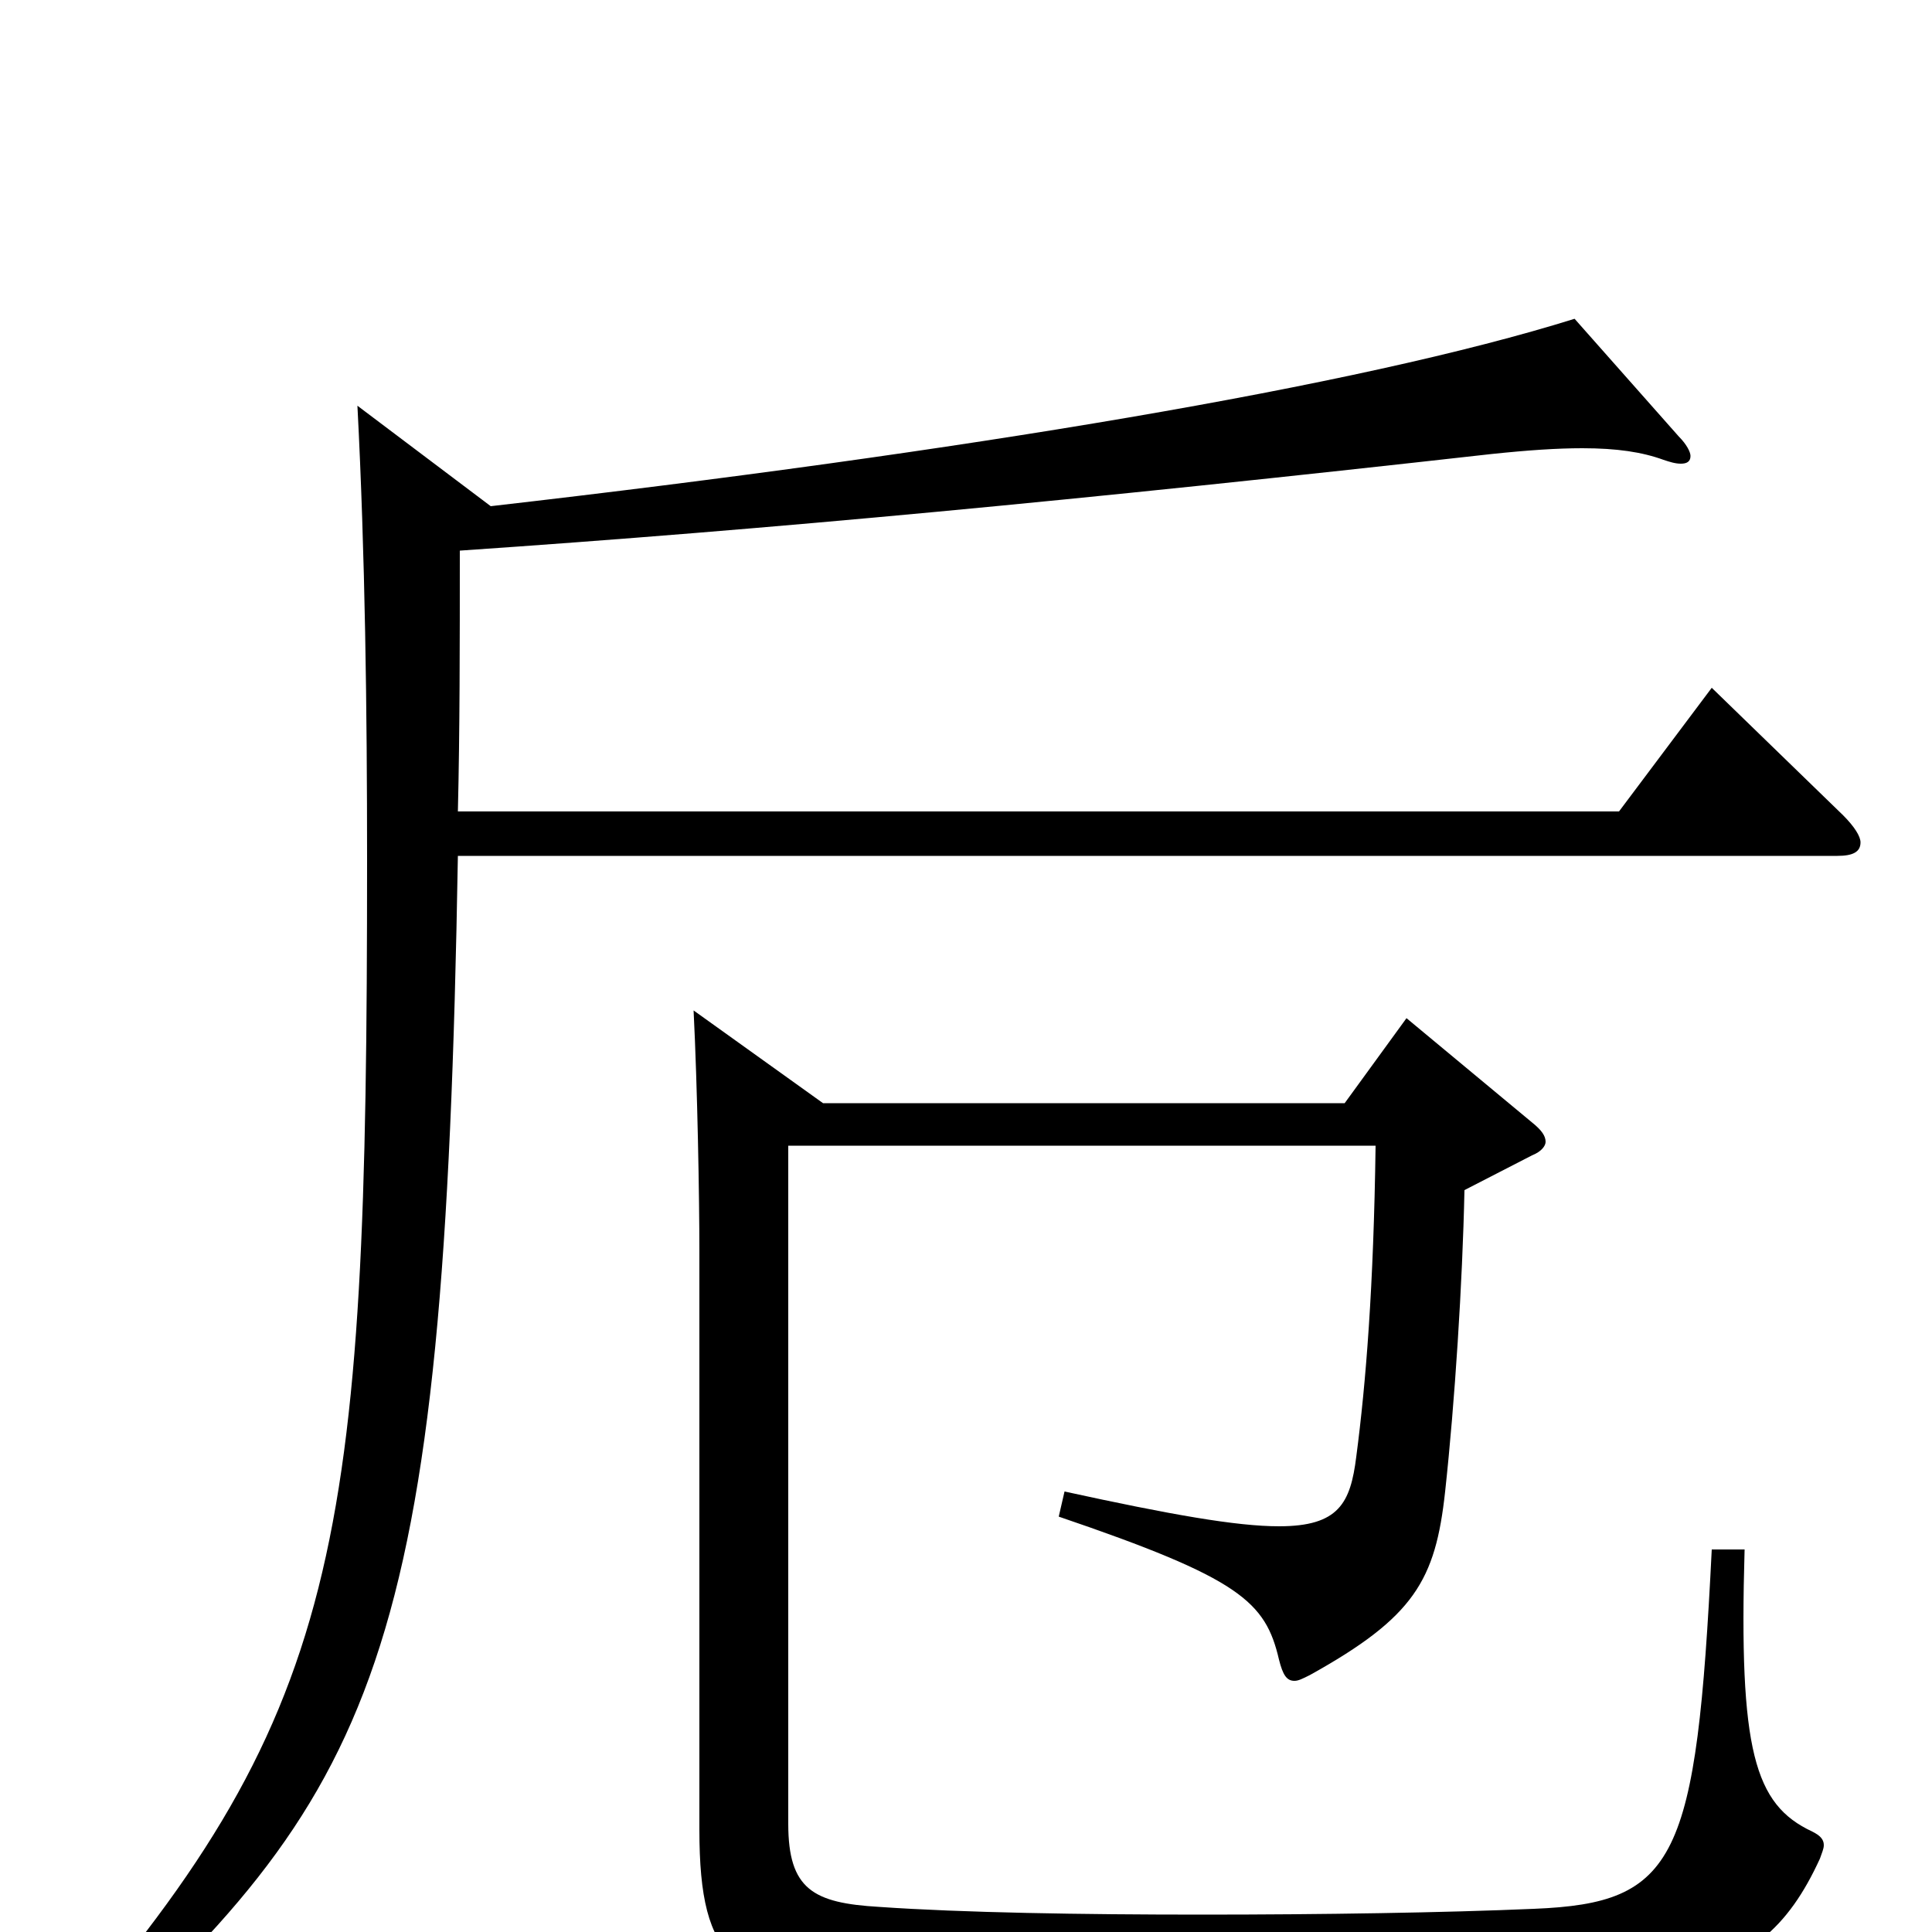 <svg xmlns="http://www.w3.org/2000/svg" viewBox="0 -1000 1000 1000">
	<path fill="#000000" d="M886 -644L838 -580H237C238 -622 238 -666 238 -715C399 -726 558 -741 772 -765C791 -767 806 -768 819 -768C837 -768 850 -766 861 -762C864 -761 867 -760 870 -760C873 -760 875 -761 875 -764C875 -766 873 -770 869 -774L815 -835C703 -800 498 -766 254 -738L185 -790C189 -713 190 -632 190 -555C190 -198 178 -112 24 62L34 73C197 -73 230 -139 237 -557H951C959 -557 963 -559 963 -564C963 -567 960 -572 954 -578ZM886 -198C878 -37 868 -15 794 -12C748 -10 684 -9 622 -9C560 -9 498 -10 455 -13C421 -15 408 -22 408 -56V-407H712C711 -334 707 -284 702 -246C699 -222 693 -210 662 -210C640 -210 606 -216 551 -228L548 -215C642 -183 655 -171 662 -141C664 -133 666 -130 670 -130C672 -130 674 -131 678 -133C732 -163 743 -182 748 -228C753 -274 757 -336 758 -384L793 -402C798 -404 800 -407 800 -409C800 -412 798 -415 793 -419L728 -473L696 -429H426L359 -477C361 -437 362 -380 362 -352V-53C362 17 381 27 448 30C501 33 575 34 647 34C860 34 909 34 942 -38C943 -41 944 -43 944 -45C944 -48 942 -50 938 -52C908 -66 900 -94 903 -198Z"/>
</svg>
